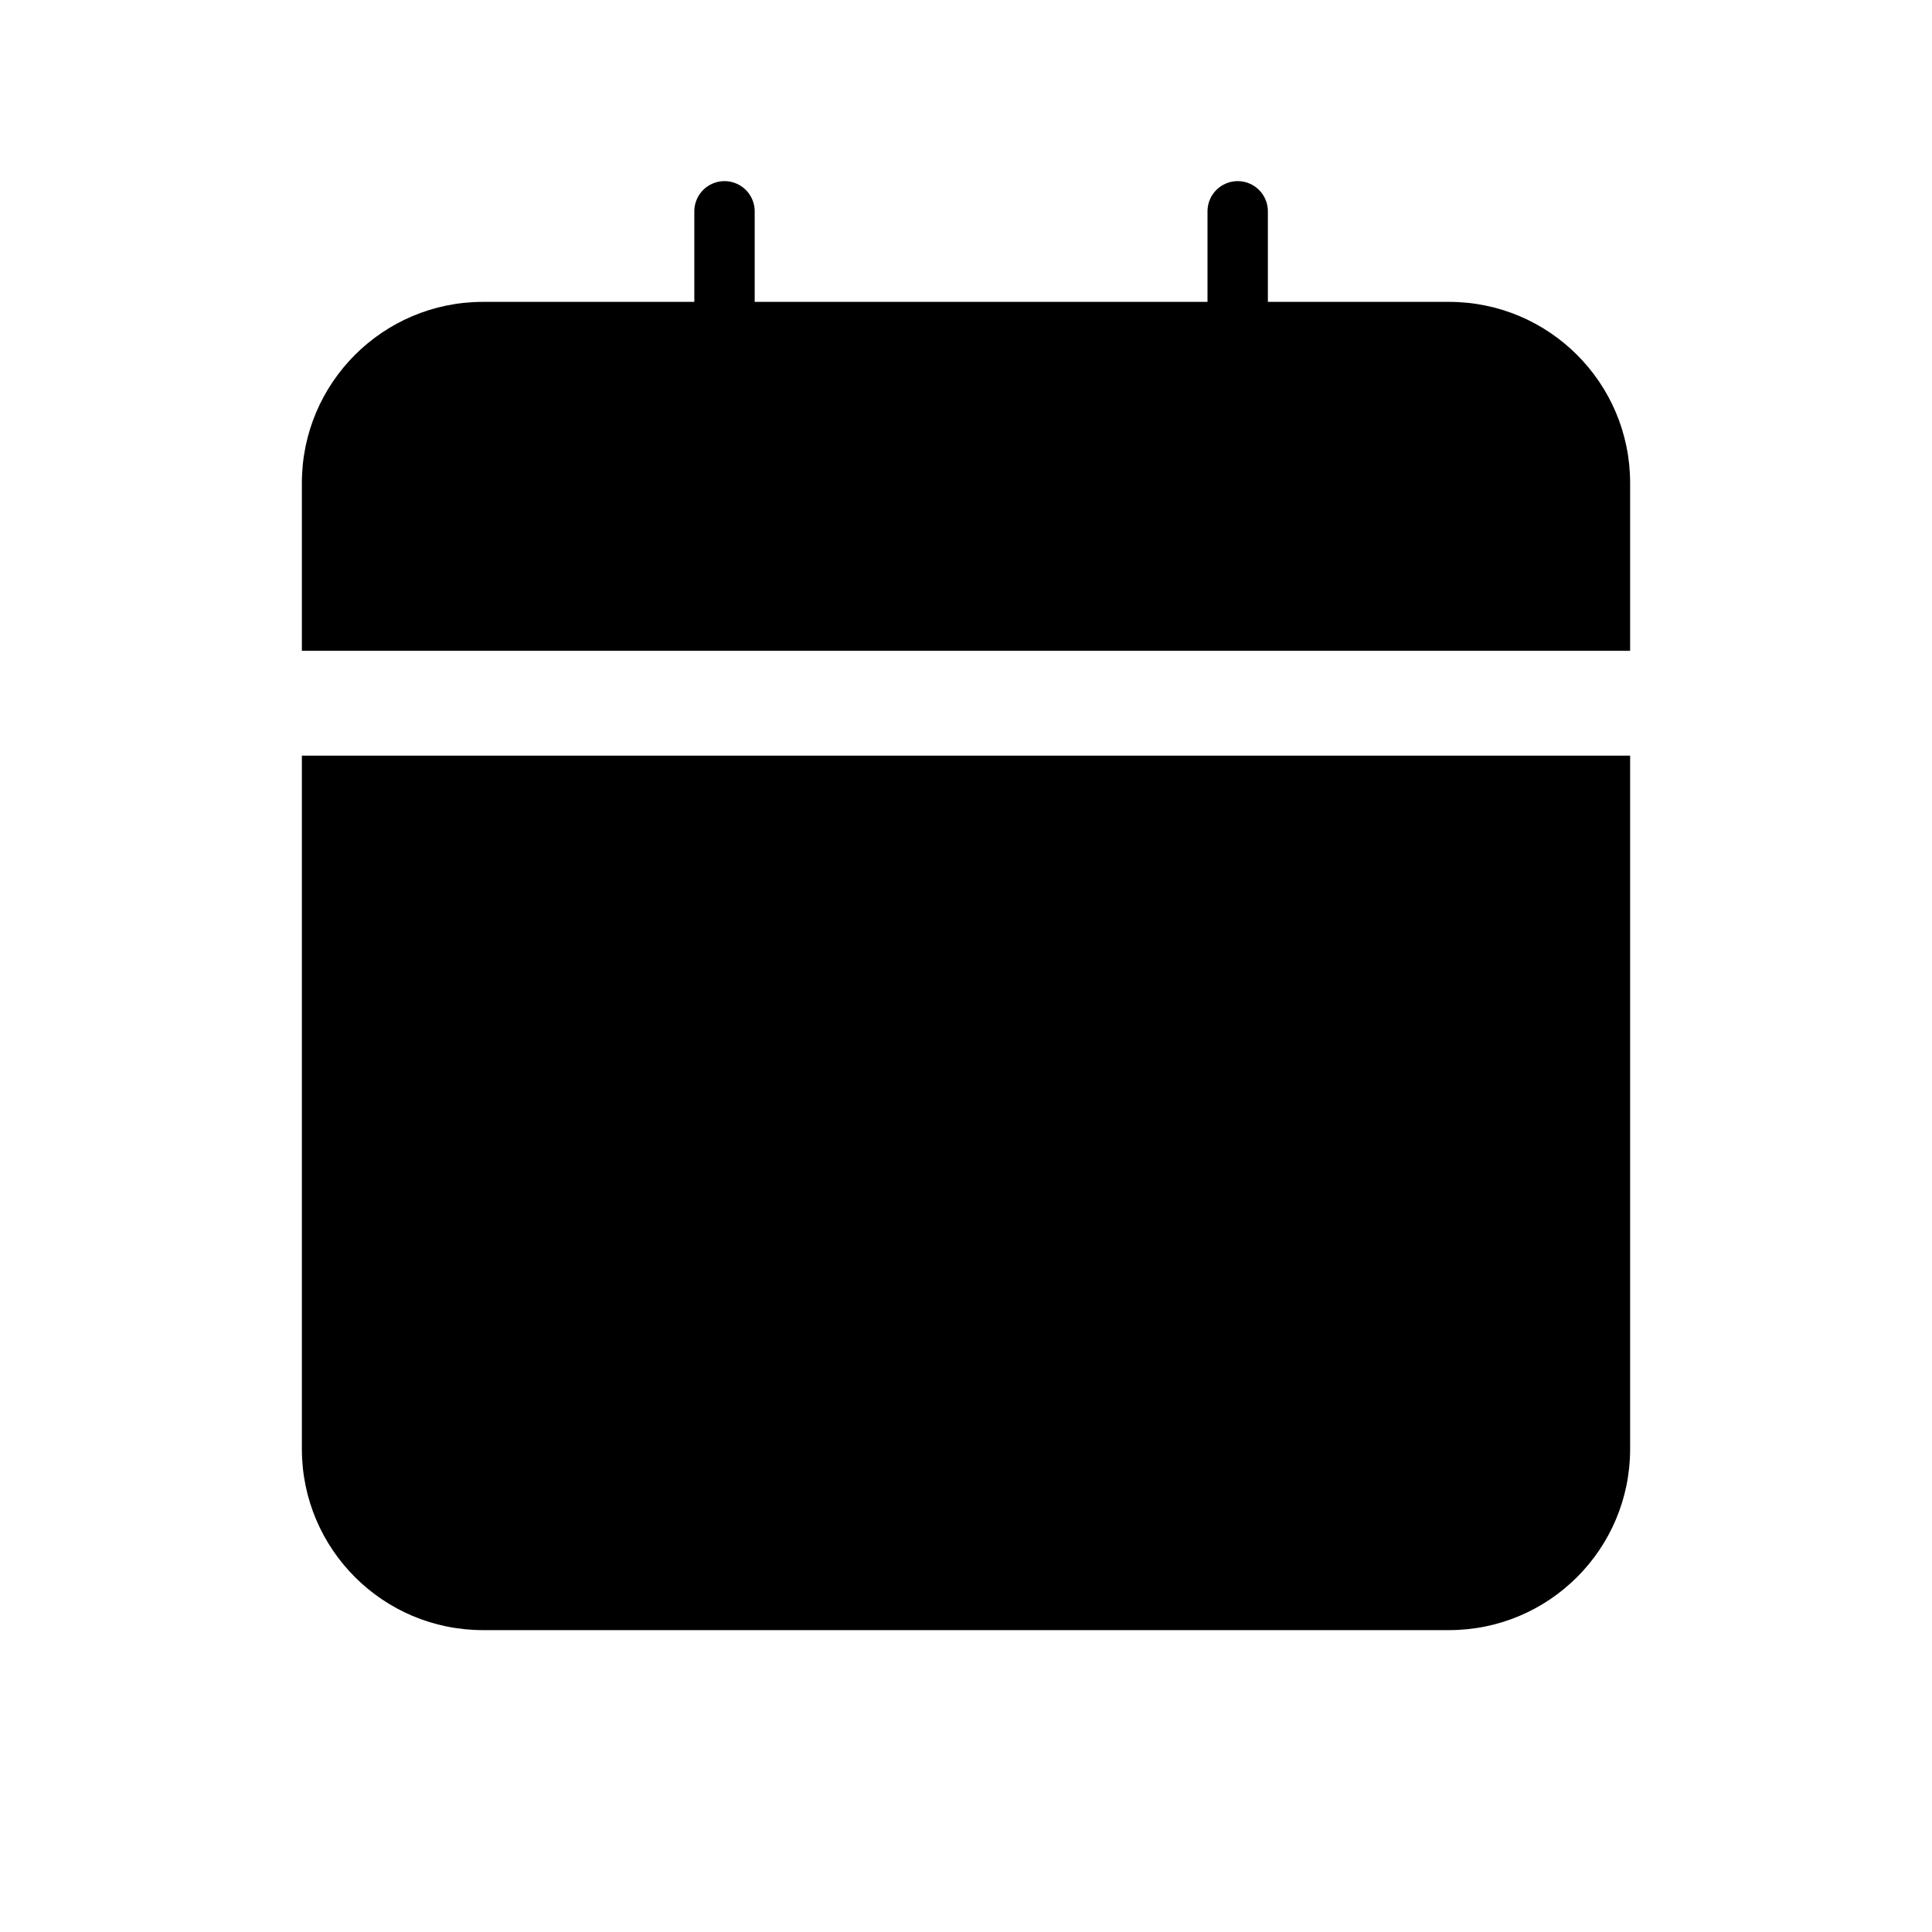 <svg width="32" height="32" viewBox="0 0 32 32" fill="none" xmlns="http://www.w3.org/2000/svg">
	<path fill-rule="evenodd" clip-rule="evenodd" d="M8 5C6.343 5 5 6.343 5 8V10.779H27V8C27 6.343 25.657 5 24 5H8ZM27 12.516H5V24C5 25.657 6.343 27 8 27H24C25.657 27 27 25.657 27 24V12.516Z" fill="black" />
	<path d="M12 3.5V5.5" stroke="black" stroke-linecap="round" />
	<path d="M20.5 3.5V5.5" stroke="black" stroke-linecap="round" />
</svg>
